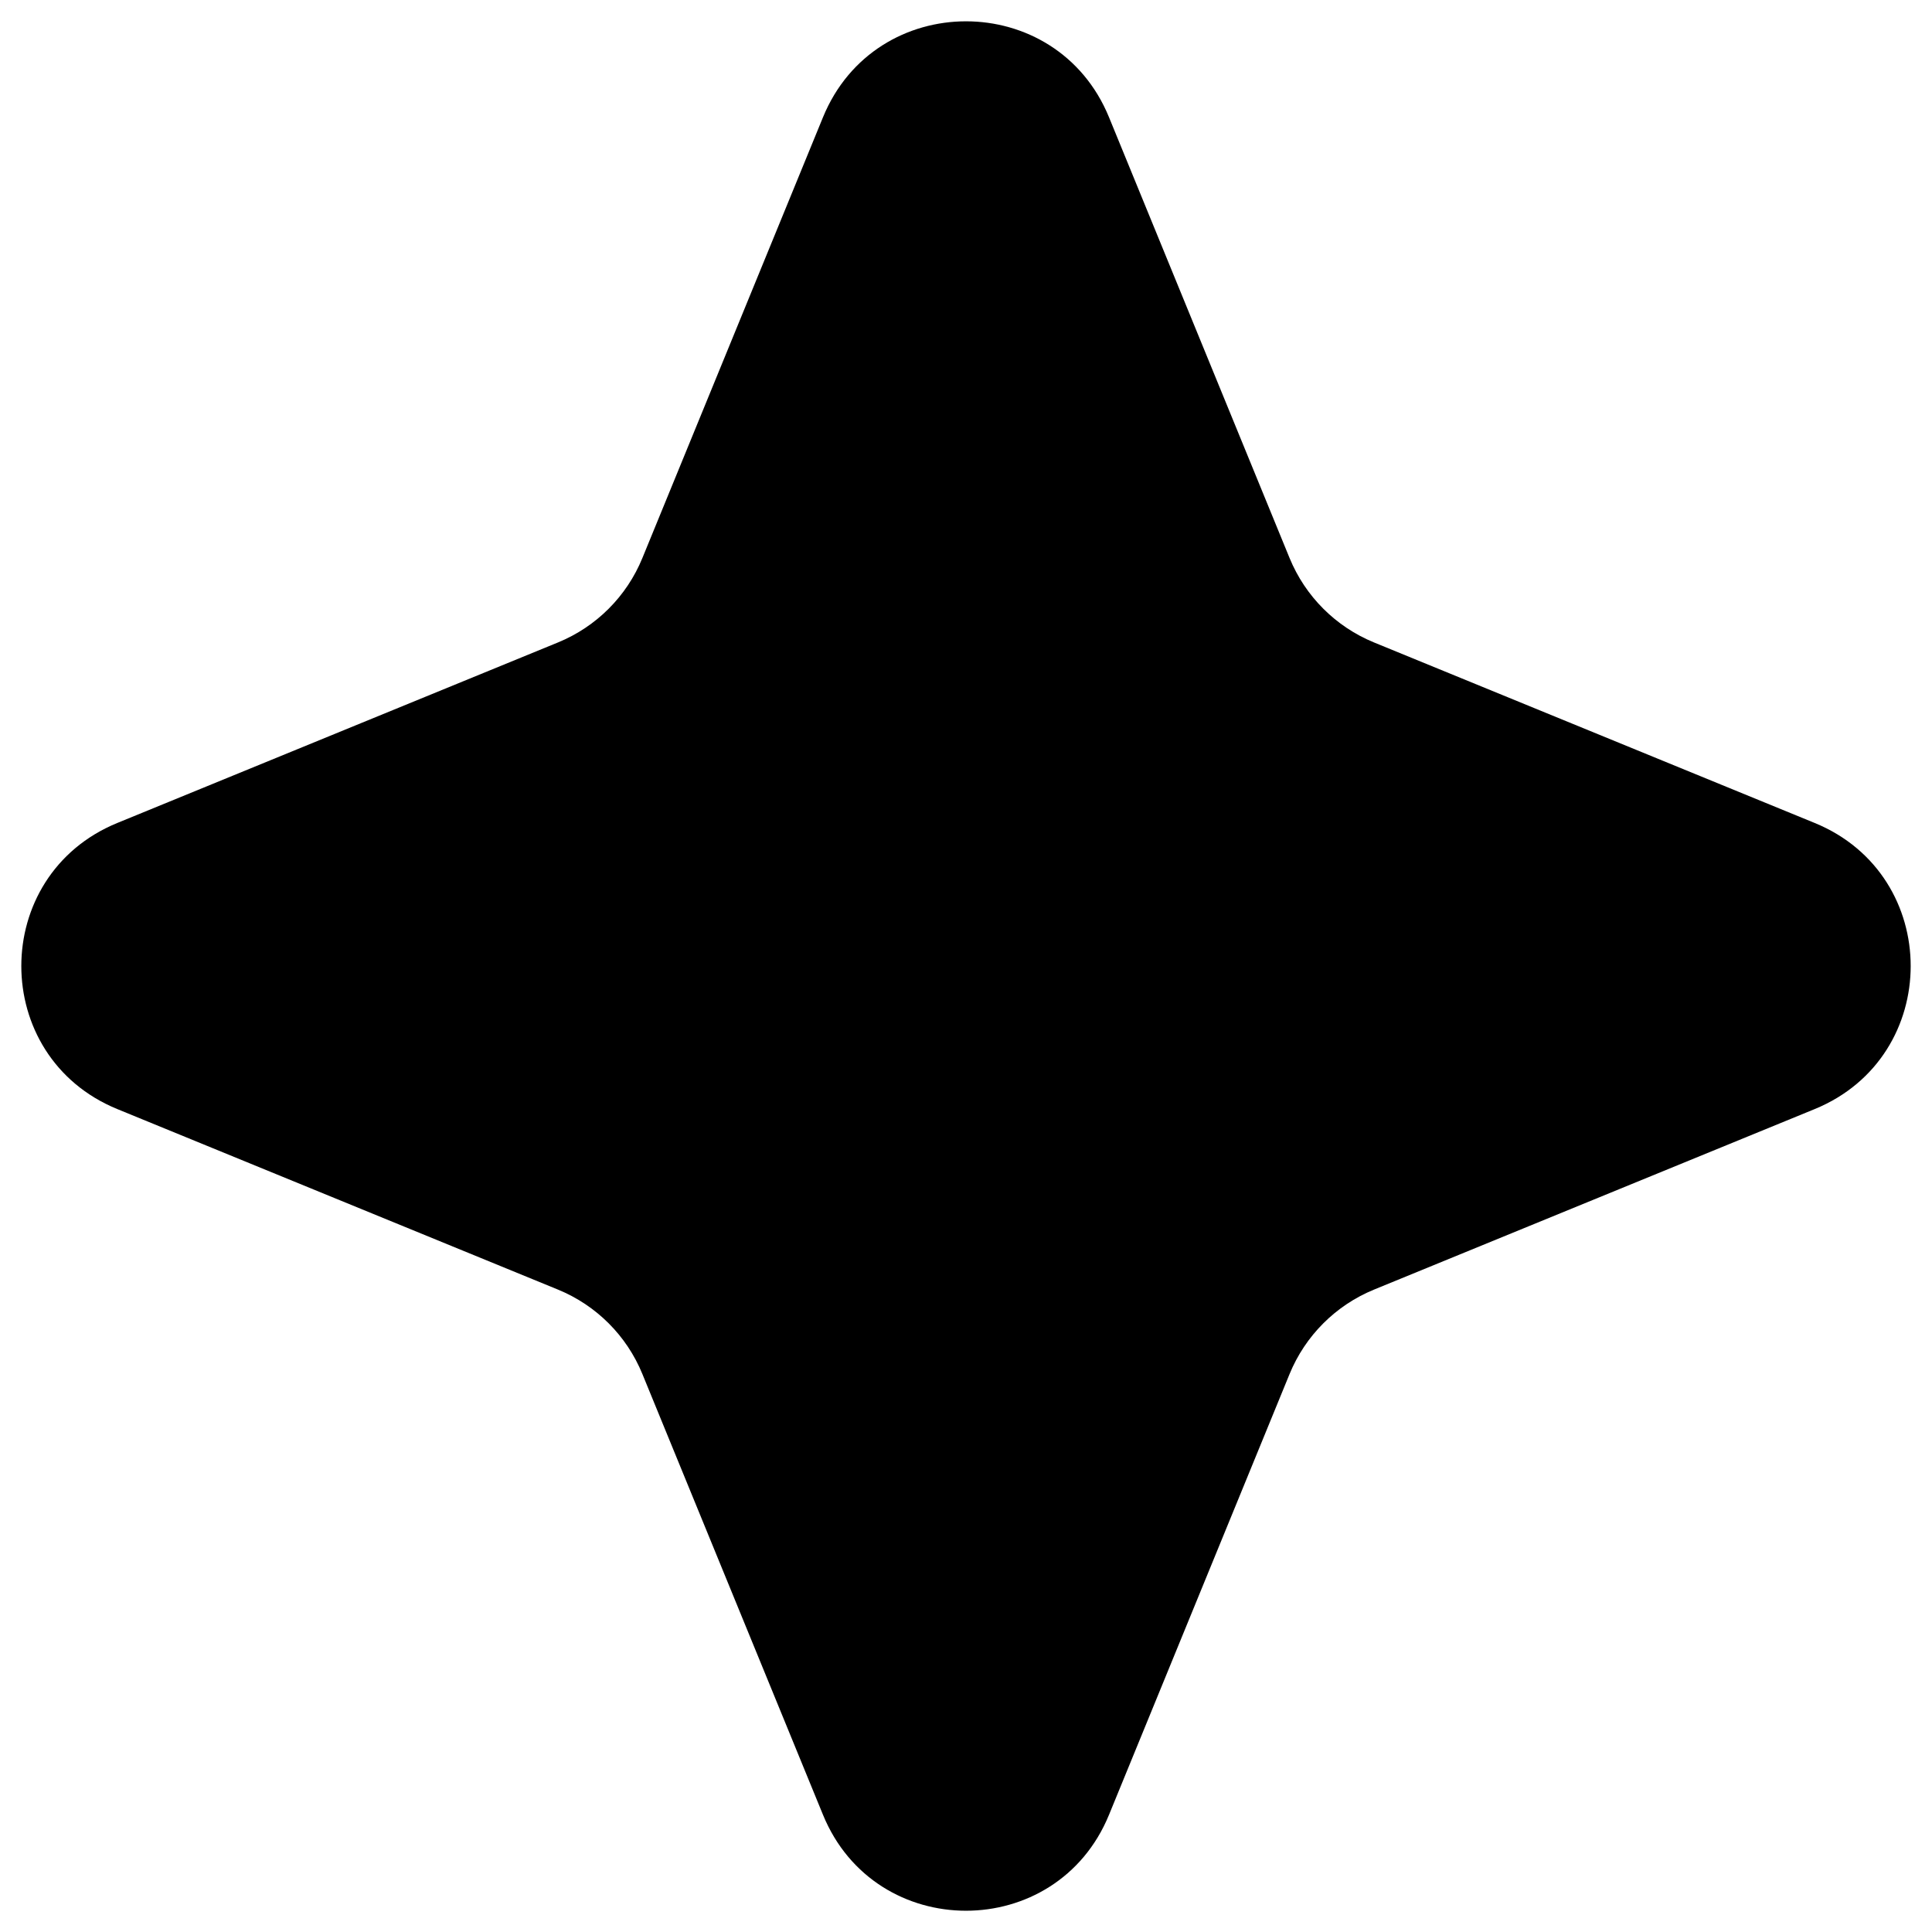 <!-- 箭头 -->
<!-- <svg xmlns="http://www.w3.org/2000/svg" width="118" height="117" viewBox="0 0 118 117" fill="none">
<g clip-path="url(#clip0_11866_83589)">
<path d="M113.348 0.750592C108.815 2.49084 104.471 4.44373 100.114 6.59715C96.1824 8.37359 91.4487 10.1018 88.0587 12.9172C86.1571 14.4132 87.7571 17.9314 90.2121 17.2739C90.2121 17.2739 90.4127 17.286 90.4247 17.0854C91.0023 17.5227 91.3796 17.948 91.9448 18.5859C91.9328 18.7865 92.1089 19.1996 92.0968 19.4002C92.2732 19.8134 92.6502 20.2387 93.0276 20.6639C86.5597 31.1447 80.4929 41.6495 73.0704 51.2676C70.8838 54.1555 68.5083 56.8307 65.7444 59.2812C59.9416 48.6663 50.2236 36.2055 37.4552 37.6516C20.6272 39.6588 28.579 58.0518 36.8414 64.5879C46.6239 72.6241 55.473 72.7538 64.7202 66.2648C68.3213 73.3254 70.6711 81.1155 69.8232 88.5126C68.1478 106.327 51.9215 108.37 38.7611 102.949C41.0804 97.8544 42.044 91.874 41.1543 86.5865C39.7157 77.0393 25.7816 67.7468 16.9597 73.8588C8.33833 79.9829 22.7685 97.7594 27.5776 101.471C28.9212 102.558 30.4654 103.657 32.0217 104.556C31.8091 104.745 31.797 104.945 31.5844 105.134C21.4897 119.019 7.21715 108.723 2.21658 98.1567C1.51083 96.5039 0.608705 97.9073 1.11389 99.548C5.0875 110.456 15.1635 120.451 28.2336 113.99C31.3506 112.366 34.1148 109.916 36.113 106.815C46.8787 111.891 59.7153 112.663 68.3408 103.117C78.6919 91.6626 73.6163 75.6565 67.8979 63.6376C68.1102 63.4491 68.1102 63.4491 68.3232 63.2606C80.419 52.9171 88.3799 37.6952 96.4448 24.0898C97.7884 25.1771 99.3329 26.2765 100.676 27.3638C101.643 28.0258 103.059 27.9097 103.909 27.1557C110.136 20.6863 115.043 12.7285 116.99 3.78742C117.724 1.61771 115.615 -0.11951 113.348 0.750592ZM57.1231 65.405C49.2361 69.359 41.9404 63.4852 36.6382 57.9327C29.6274 50.667 32.2966 39.7565 43.5962 42.6508C49.3402 44.204 53.6396 49.6962 57.197 54.1374C59.0699 56.4642 60.9191 59.1919 62.5553 62.1085C60.8663 63.4162 58.9885 64.511 57.1231 65.405ZM34.4696 100.677C29.2232 97.5441 25.4531 93.2912 22.5457 88.0843C21.2744 85.7936 20.2158 83.3144 19.7709 80.6709C18.1755 73.731 28.801 77.7921 31.5244 79.365C38.8926 84.0353 37.7118 93.6263 34.4696 100.677ZM101.816 21.7965C101.616 21.7844 101.628 21.5838 101.427 21.5718C101.463 20.9701 101.098 20.3442 100.32 19.8949C98.9526 19.2087 97.5969 18.322 96.2408 17.4353C95.6633 16.9979 94.5323 15.7221 94.5081 16.1233C94.5202 15.9227 94.3317 15.7101 94.1311 15.698C96.4094 14.6273 98.7125 13.1555 100.991 12.0848C103.895 10.6492 107 9.22561 110.106 7.80206C108.401 12.7318 105.492 17.5891 101.816 21.7965Z" fill="white"/>
</g>
<defs>
<clipPath id="clip0_11866_83589">
<rect width="116.172" height="115.509" fill="white" transform="translate(0.966797 0.521484)"/>
</clipPath>
</defs>
</svg> -->


<!--星星-->
<svg width="40" height="40" viewBox="0 0 40 40" fill="none" xmlns="http://www.w3.org/2000/svg">
<path d="M17.039 2.428C18.124 -0.221 21.876 -0.221 22.961 2.428L26.699 11.553C27.024 12.346 27.654 12.976 28.447 13.301L37.572 17.039C40.221 18.125 40.221 21.876 37.572 22.962L28.447 26.7C27.654 27.025 27.024 27.655 26.699 28.448L22.961 37.573C21.876 40.222 18.124 40.222 17.039 37.573L13.3 28.448C12.976 27.655 12.346 27.025 11.553 26.7L2.428 22.962C-0.221 21.876 -0.221 18.125 2.428 17.039L11.553 13.301C12.346 12.976 12.976 12.346 13.3 11.553L17.039 2.428Z" fill="currentColor"></path>
</svg>